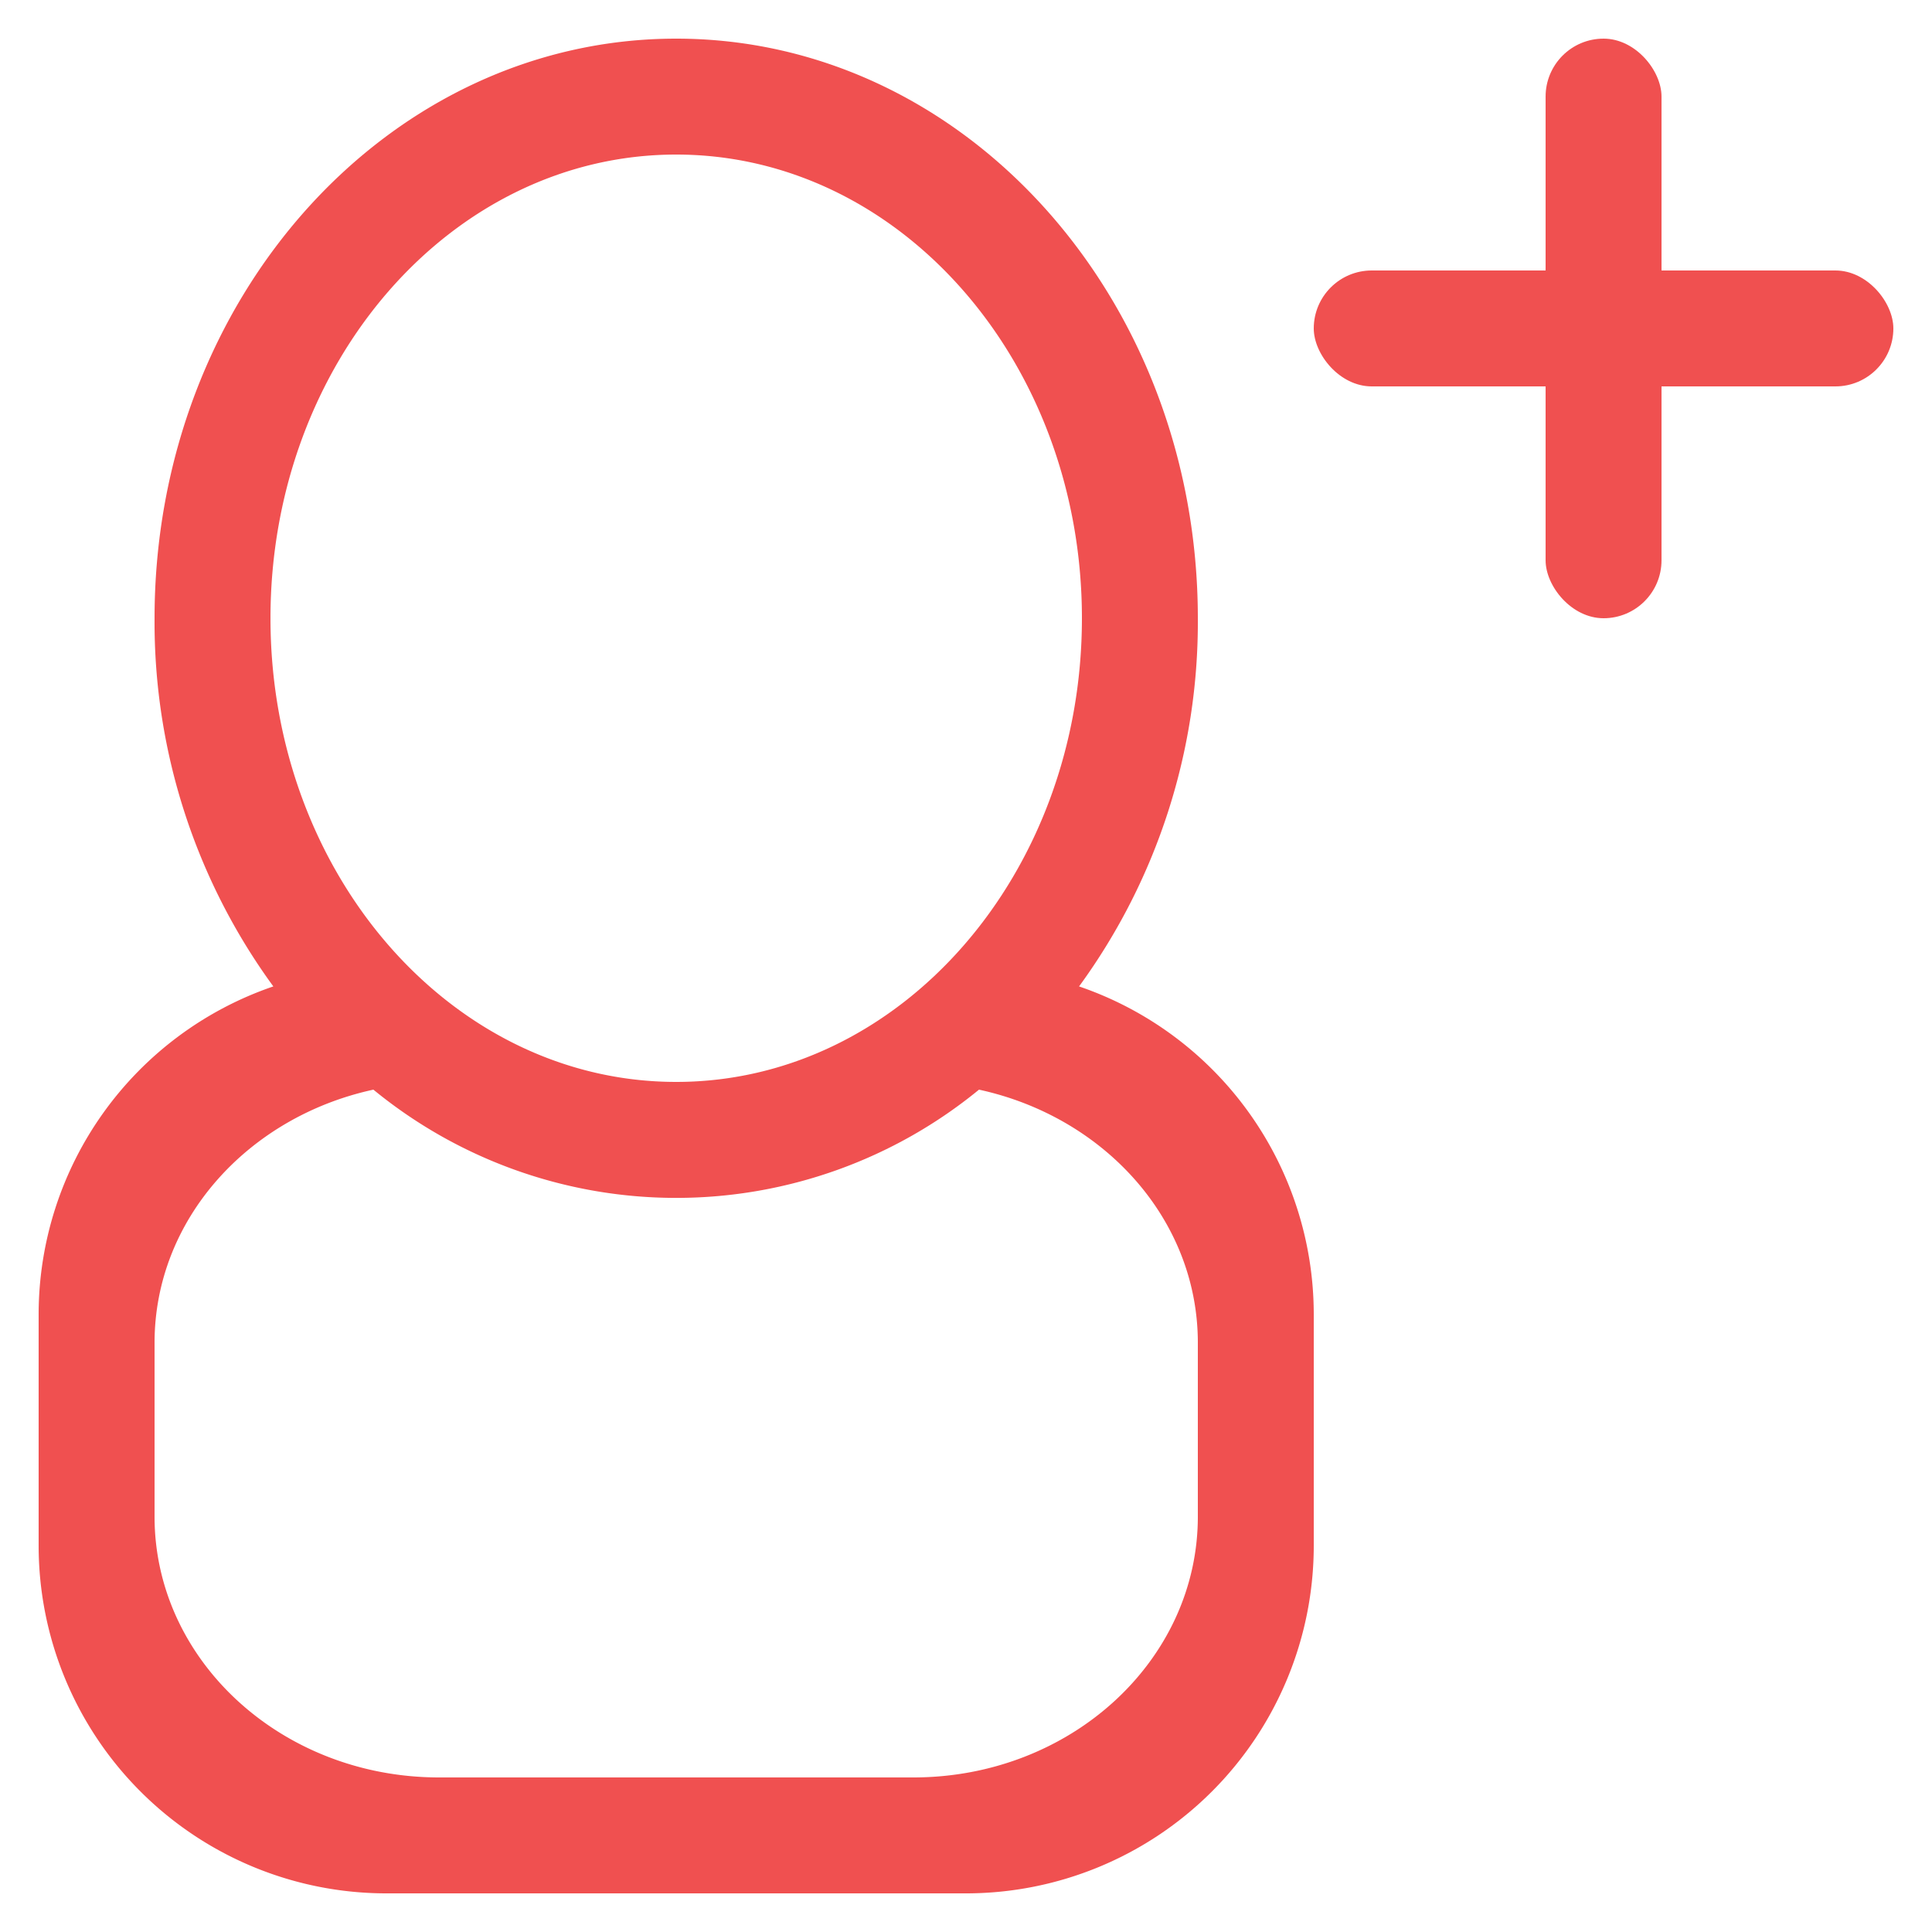 <svg xmlns="http://www.w3.org/2000/svg" width="100" height="100" viewBox="0 0 100 100">
  <defs>
    <style>
      .cls-1, .cls-2 {
        fill: #F05050;
      }

      .cls-1 {
        fill-rule: evenodd;
      }
    </style>
  </defs>
  <path id="_6" data-name="6" class="cls-1" d="M50,98H20A18,18,0,0,1,2,80V68A17.943,17.943,0,0,1,14.148,51.057,31.962,31.962,0,0,1,8,32C8,15.432,20.088,2,35,2S62,15.432,62,32a31.962,31.962,0,0,1-6.148,19.057A17.943,17.943,0,0,1,68,68V80A18,18,0,0,1,50,98Zm6-66C56,18.745,46.6,8,35,8S14,18.745,14,32s9.4,24,21,24S56,45.255,56,32Zm6,37.5c0-6.378-4.84-11.691-11.327-13.1a24.722,24.722,0,0,1-31.346,0C12.84,57.809,8,63.123,8,69.5v9C8,85.956,14.594,92,22.727,92H47.273C55.407,92,62,85.956,62,78.5v-9Z"/>
  <rect class="cls-2" x="80" y="2" width="6" height="30" rx="3" ry="3"/>
  <rect id="Rectangle_1_copy" data-name="Rectangle 1 copy" class="cls-2" x="68" y="14" width="30" height="6" rx="3" ry="3"/>
</svg>
